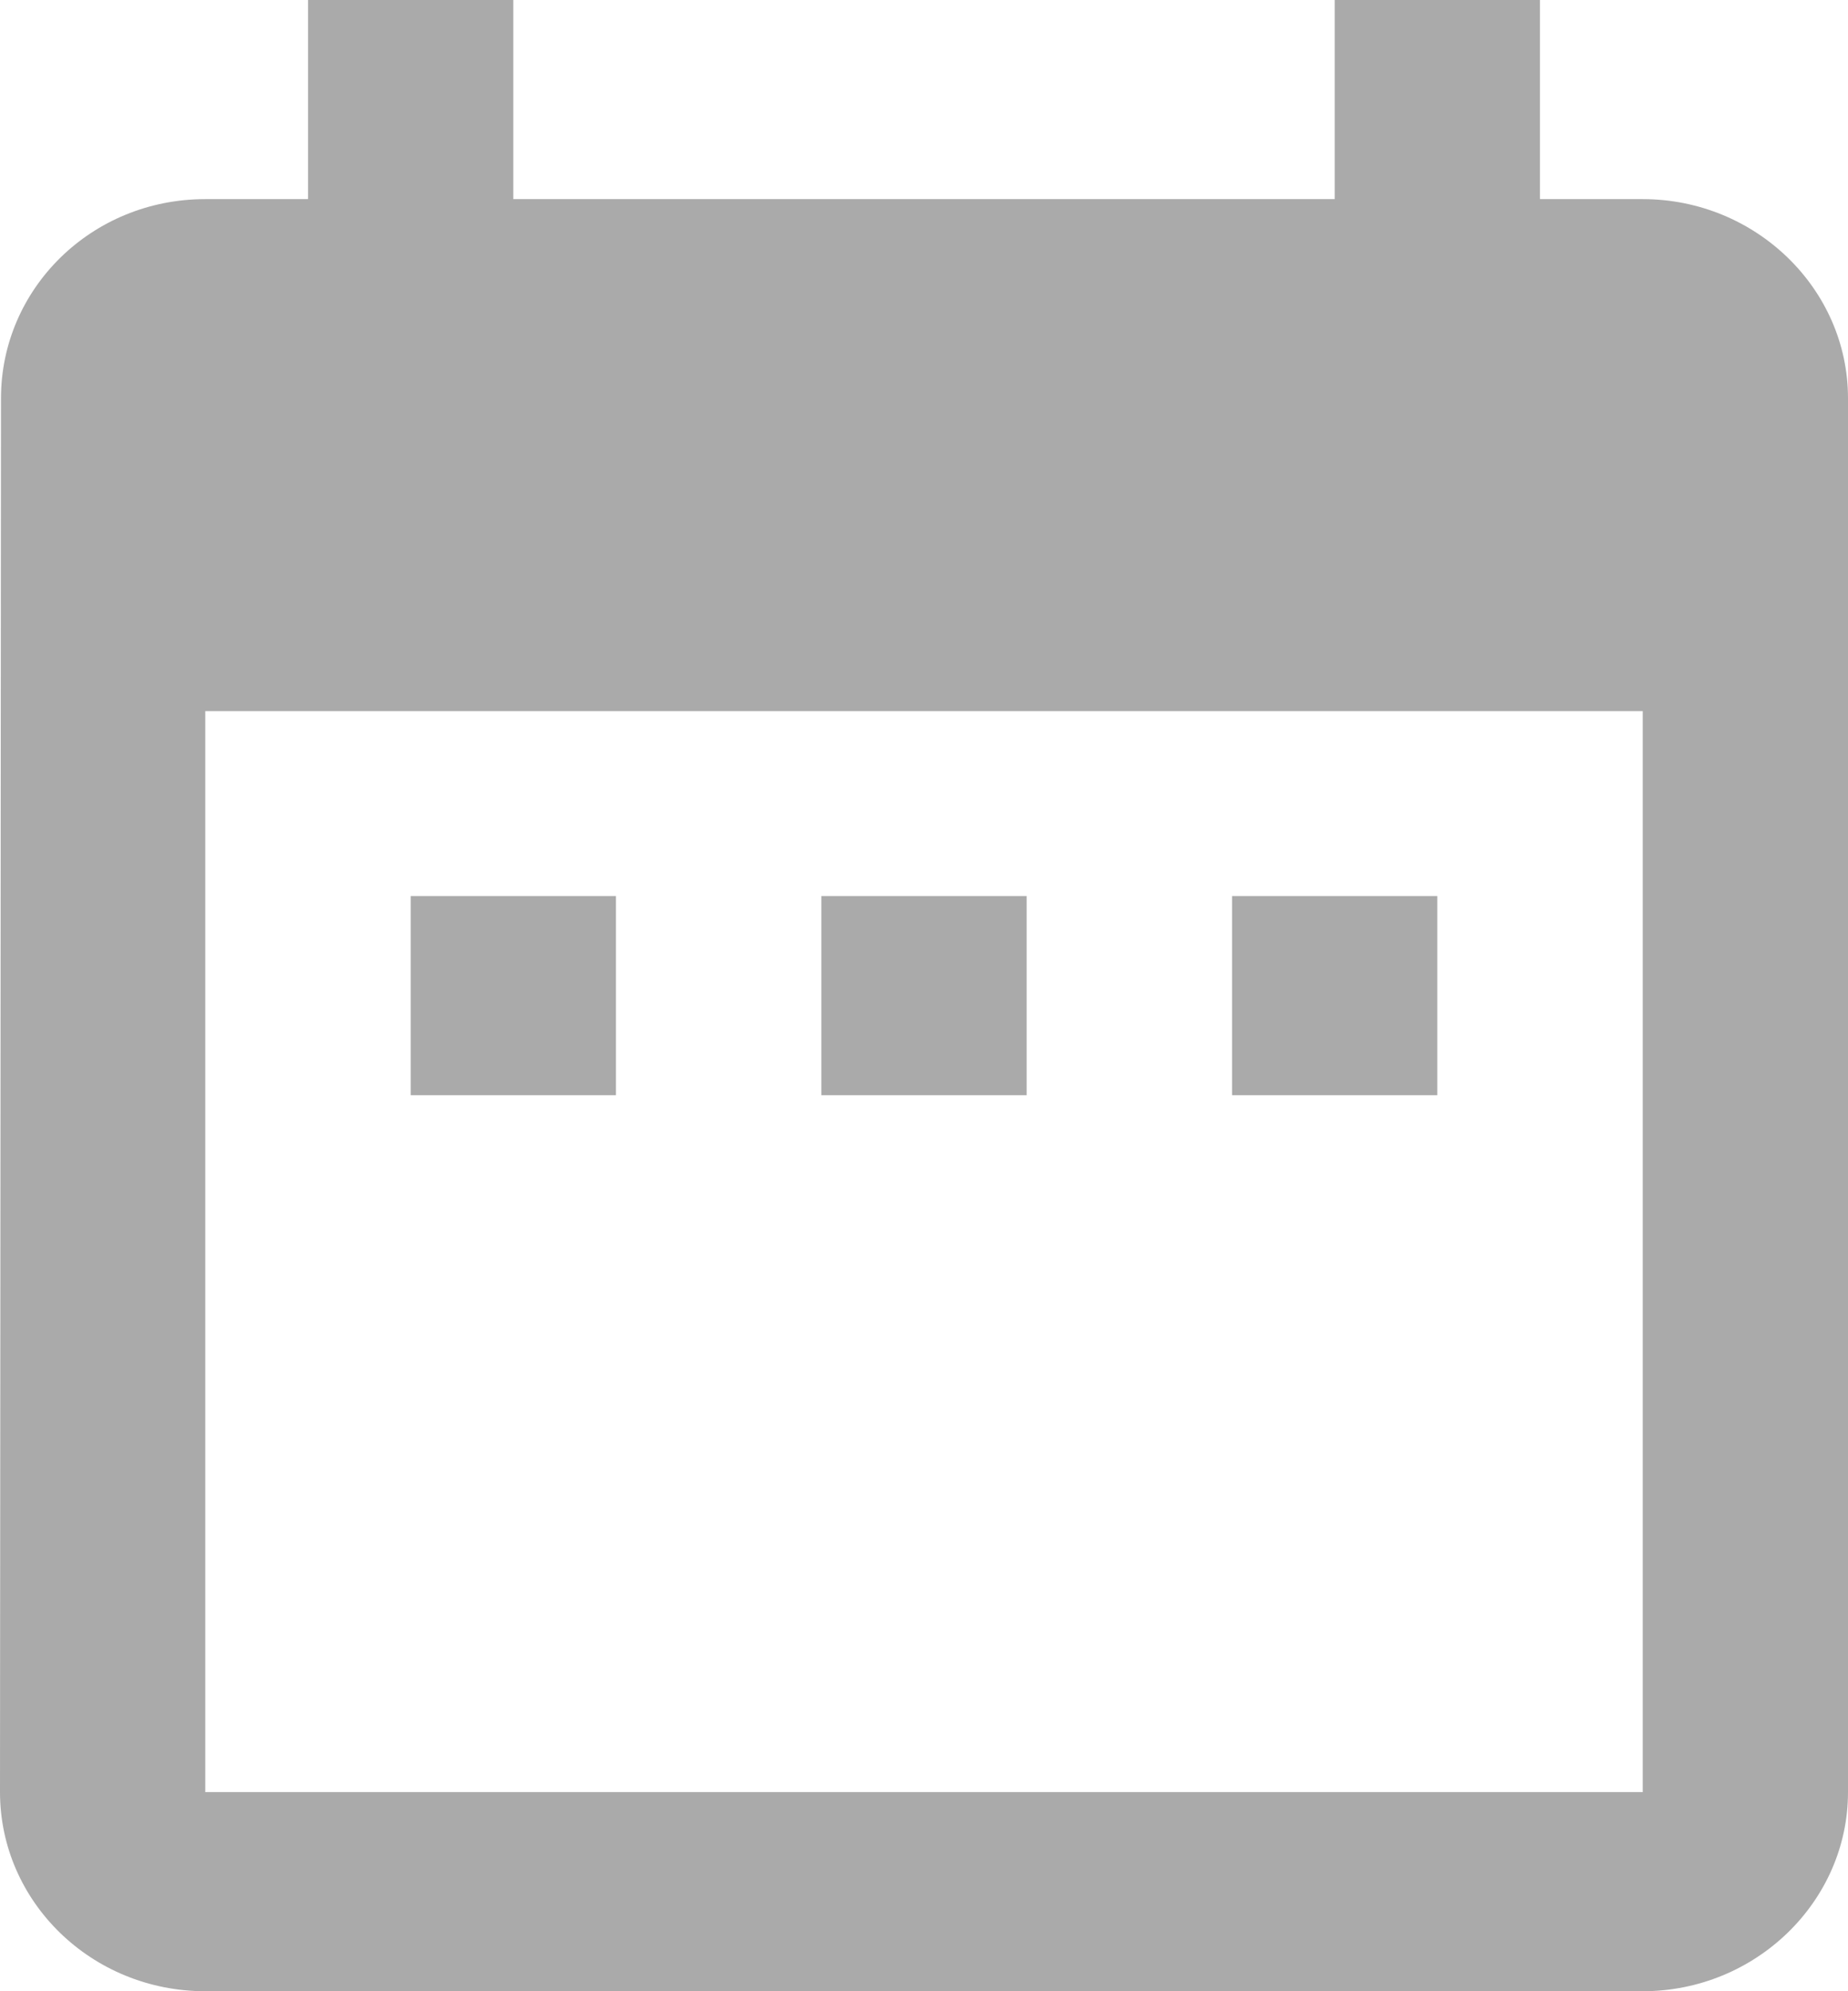 ﻿<?xml version="1.0" encoding="utf-8"?>
<svg version="1.1" xmlns:xlink="http://www.w3.org/1999/xlink" width="13px" height="14px" xmlns="http://www.w3.org/2000/svg">
  <g transform="matrix(1 0 0 1 -387 -177 )">
    <path d="M 4.333 7.7  L 4.333 6.3  L 2.889 6.3  L 2.889 7.7  L 4.333 7.7  Z M 7.222 7.7  L 7.222 6.3  L 5.778 6.3  L 5.778 7.7  L 7.222 7.7  Z M 10.111 7.7  L 10.111 6.3  L 8.667 6.3  L 8.667 7.7  L 10.111 7.7  Z M 13 2.8  C 13 2.03  12.35 1.4  11.556 1.4  L 10.833 1.4  L 10.833 0  L 9.389 0  L 9.389 1.4  L 3.611 1.4  L 3.611 0  L 2.167 0  L 2.167 1.4  L 1.444 1.4  C 0.643 1.4  0.007 2.03  0.007 2.8  L 0 12.6  C 0 13.37  0.643 14  1.444 14  L 11.556 14  C 12.35 14  13 13.37  13 12.6  L 13 2.8  Z M 11.556 5  L 11.556 12.6  L 1.444 12.6  L 1.444 5  L 11.556 5  Z " fill-rule="nonzero" fill="#aaaaaa" stroke="none" transform="matrix(1 0 0 1 387 177 )" />
  </g>
</svg>